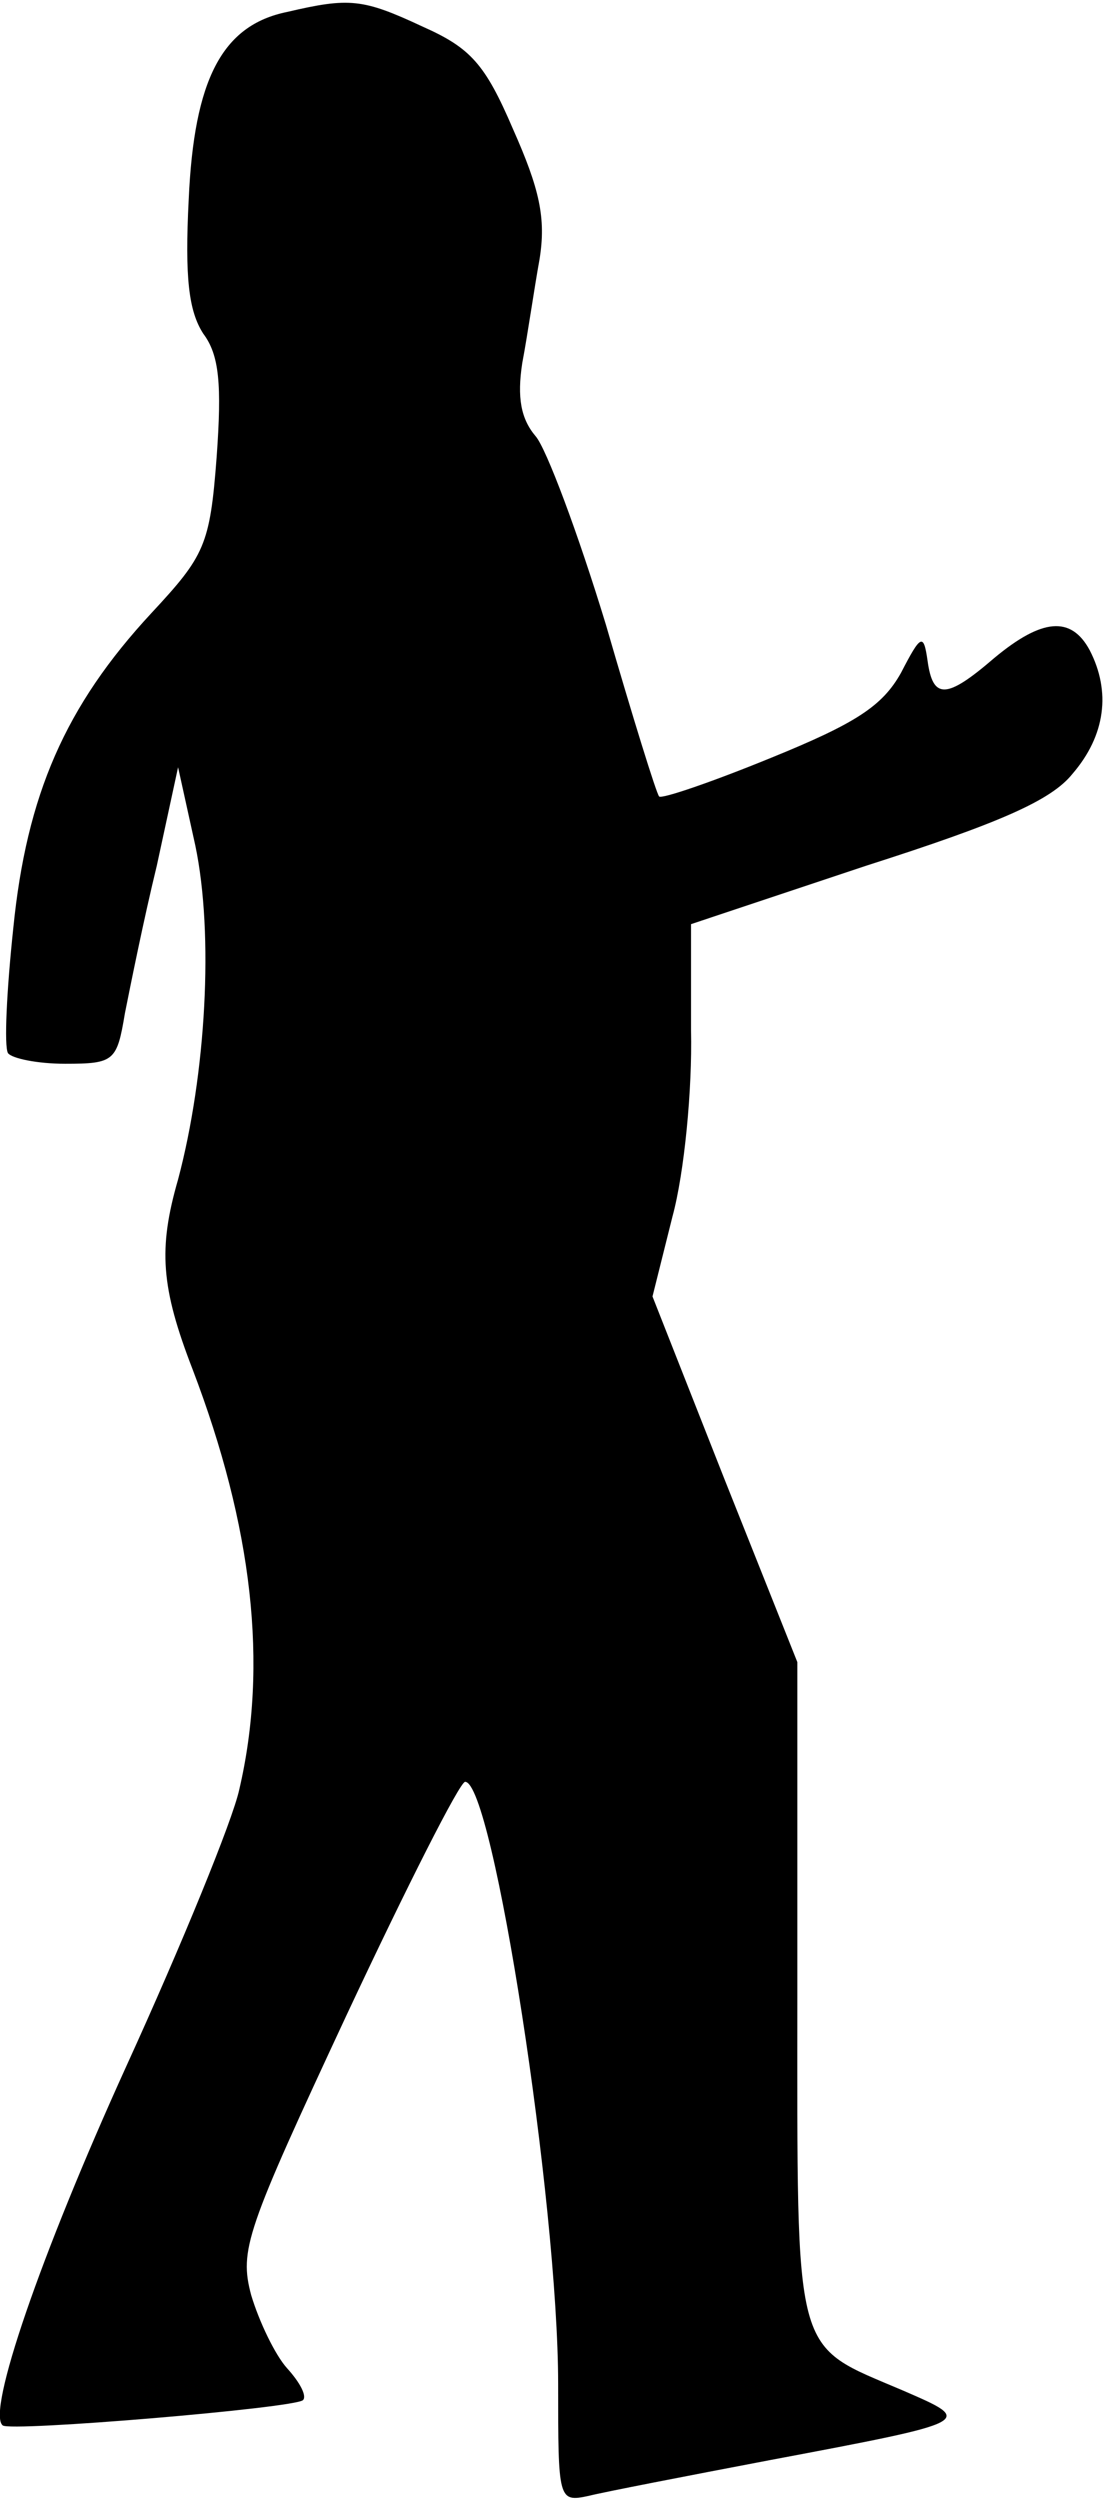 <?xml version="1.0" standalone="no"?>
<!DOCTYPE svg PUBLIC "-//W3C//DTD SVG 20010904//EN"
 "http://www.w3.org/TR/2001/REC-SVG-20010904/DTD/svg10.dtd">
<svg version="1.0" xmlns="http://www.w3.org/2000/svg"
 width="83pt" height="188pt" viewBox="0 0 83 188"
 preserveAspectRatio="xMidYMid meet">
<g transform="translate(0,188) scale(0.1,-0.1)"
fill="#000000" stroke="none">
<path fill="#000000" stroke="none" d="M216 1871 c-49 -10 -70 -51 -74 -141
-3 -59 0 -84 11 -101 12 -16 14 -38 10 -93 -5 -66 -9 -74 -49 -117 -65 -70
-94 -137 -104 -237 -5 -47 -7 -89 -4 -94 3 -4 22 -8 43 -8 37 0 39 2 45 38 4
20 14 70 24 111 l16 74 13 -59 c14 -67 8 -172 -13 -251 -15 -52 -13 -81 11
-143 45 -118 57 -222 35 -316 -5 -23 -43 -116 -85 -208 -65 -143 -105 -260
-93 -270 5 -5 220 13 226 19 3 3 -2 13 -12 24 -9 10 -21 35 -27 55 -9 34 -4
48 72 211 45 96 85 175 89 175 21 0 70 -317 70 -453 0 -87 0 -89 23 -84 12 3
74 15 137 27 154 29 153 29 100 52 -84 36 -80 20 -80 300 l0 248 -55 138 -54
137 15 60 c9 33 15 96 14 140 l0 80 132 44 c100 32 139 49 155 69 25 29 29 62
13 93 -14 26 -36 24 -72 -6 -36 -31 -46 -31 -50 -2 -3 21 -5 20 -20 -9 -14
-25 -34 -38 -98 -64 -44 -18 -82 -31 -84 -29 -2 2 -20 60 -40 129 -21 69 -45
133 -53 142 -11 13 -14 29 -10 55 4 21 9 56 13 78 5 31 0 53 -20 98 -21 49
-32 61 -68 77 -45 21 -55 22 -102 11z"/>
</g>
</svg>
